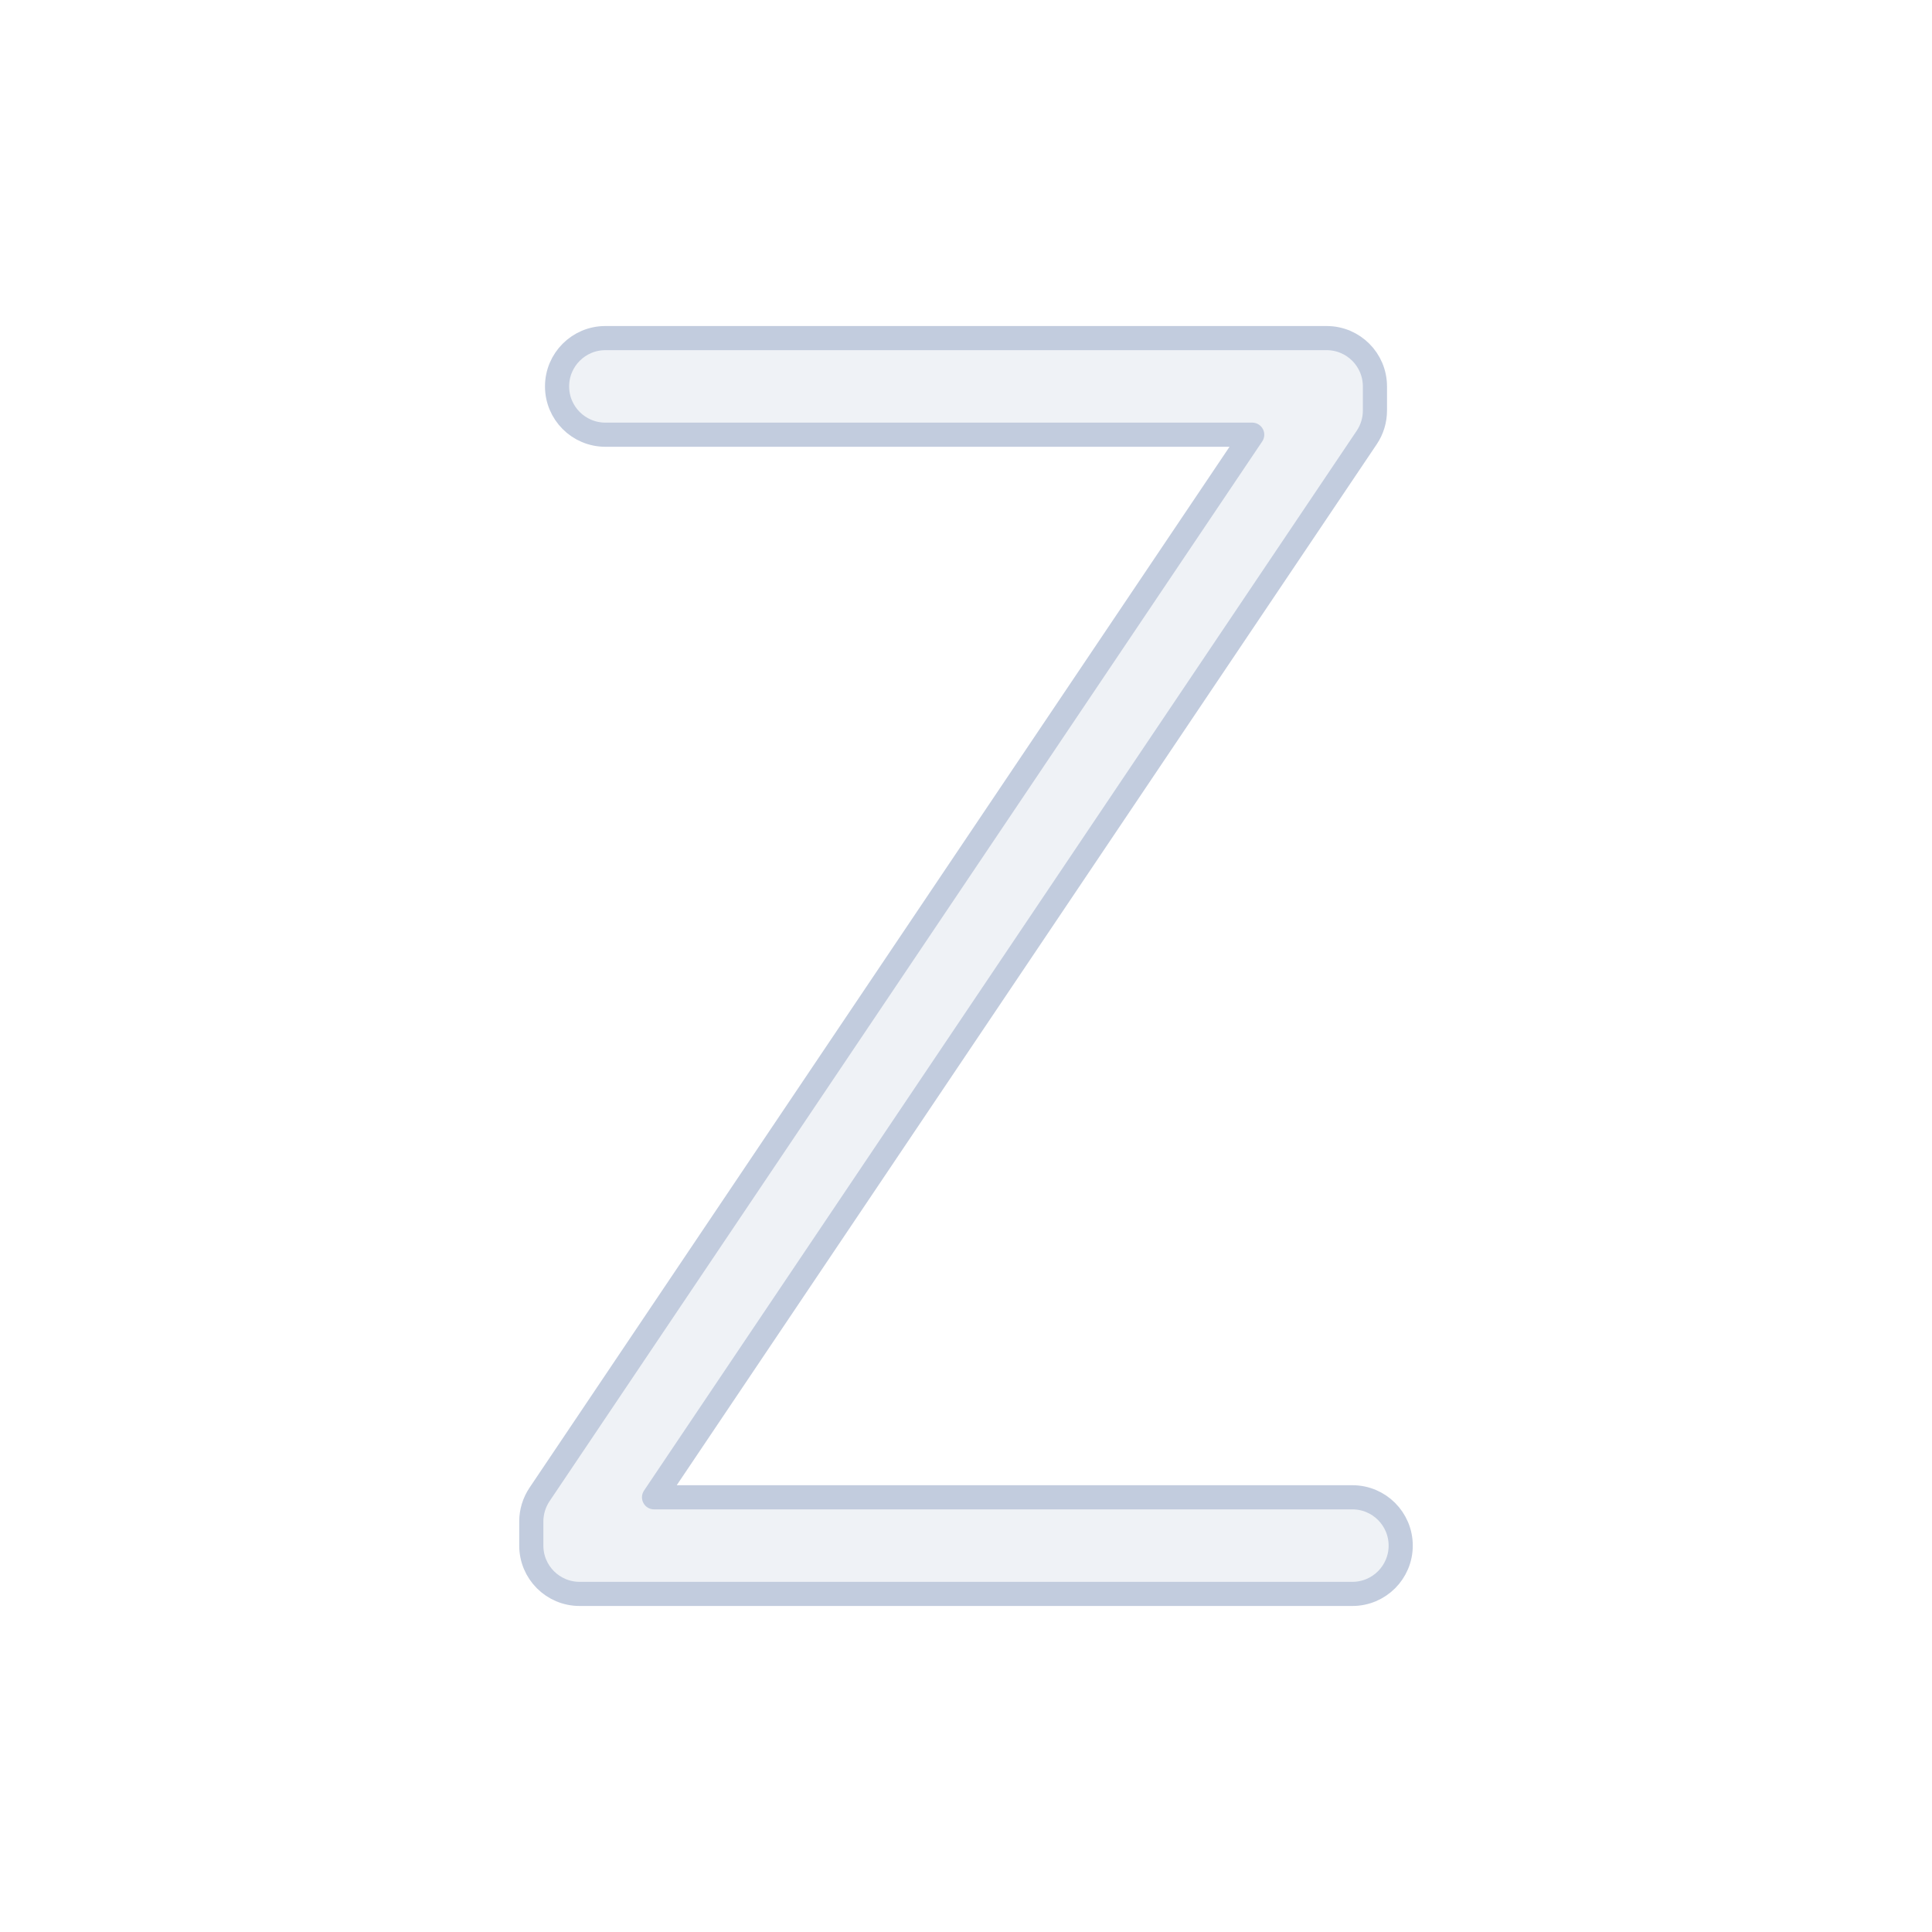 <svg width="80" height="80" viewBox="0 0 80 80" fill="none" xmlns="http://www.w3.org/2000/svg">
  <path d="M56.933 16C56.933 14.895 56.038 14 54.933 14L25.067 14C23.962 14 23.067 14.895 23.067 16C23.067 17.105 23.962 18 25.067 18L51.851 18L22.34 61.884C22.119 62.214 22 62.602 22 63V64C22 65.105 22.895 66 24 66H56C57.105 66 58 65.105 58 64C58 62.895 57.105 62 56 62L27.083 62L56.593 18.116C56.815 17.786 56.933 17.398 56.933 17V16Z" fill="#C2CCDE" fill-opacity="0.25" stroke="#C2CCDE" stroke-linecap="round" stroke-linejoin="round" />
</svg>